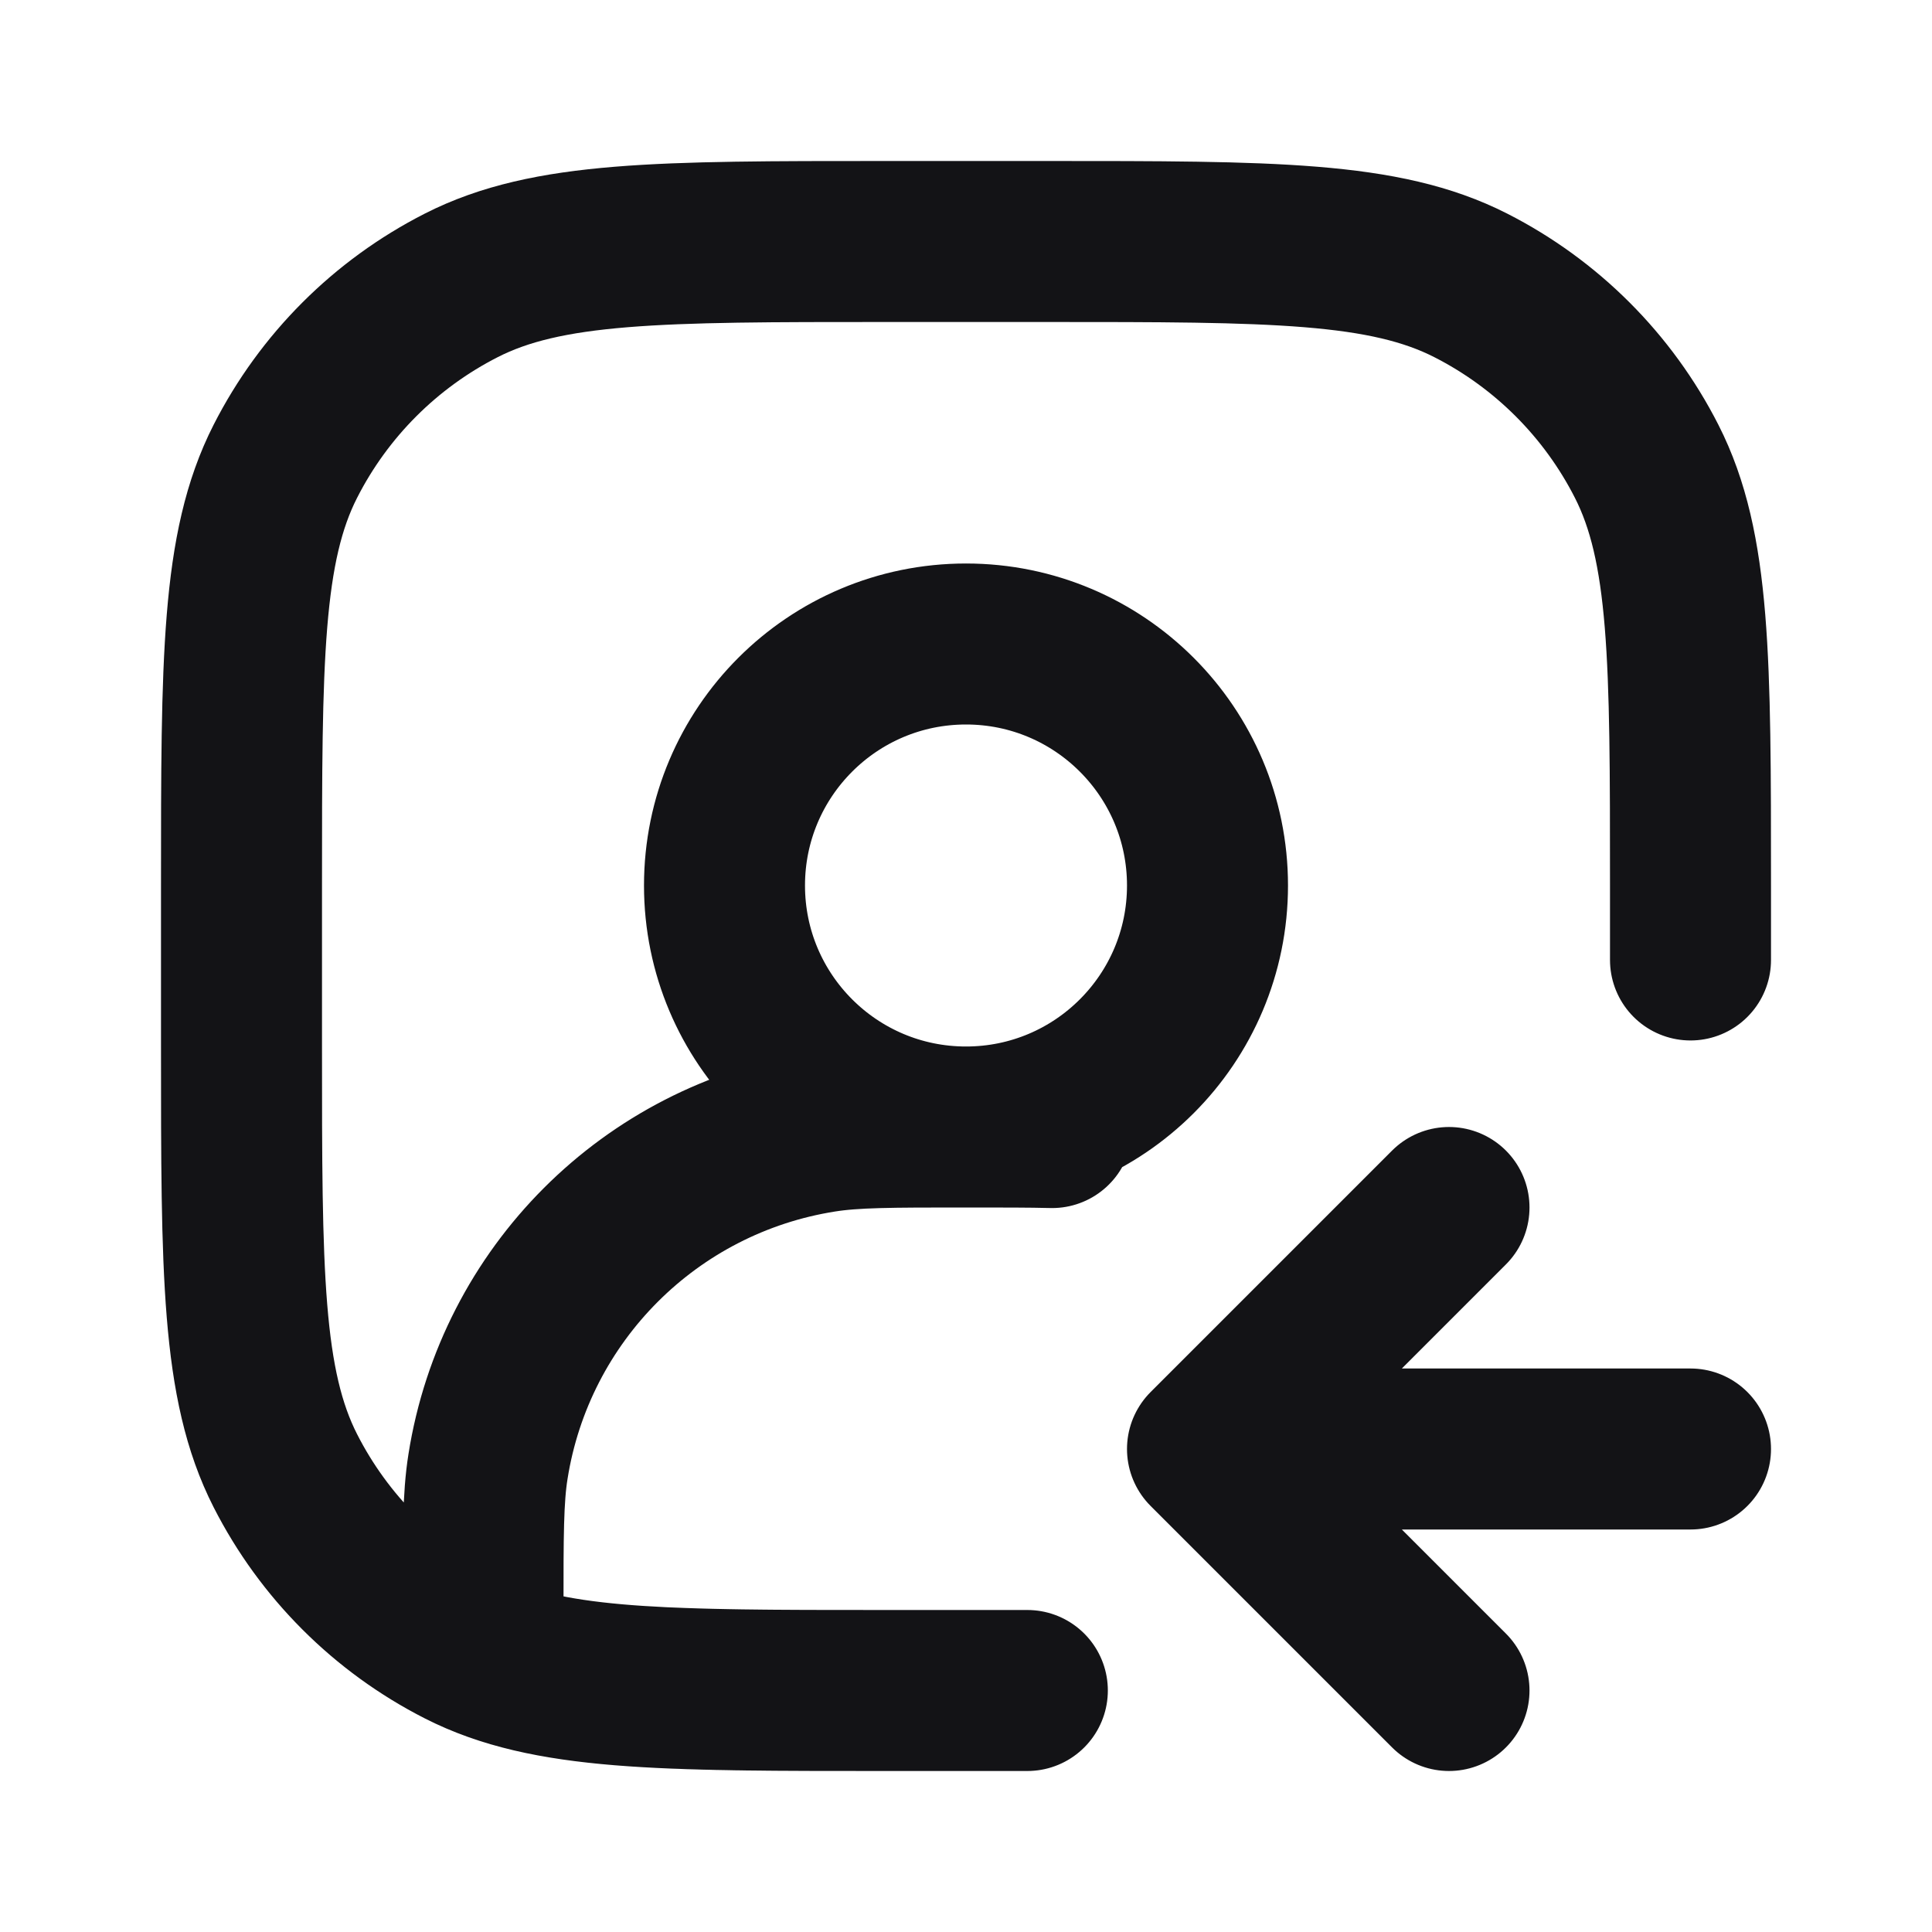 <svg width="24" height="24" viewBox="0 0 24 24" fill="none" xmlns="http://www.w3.org/2000/svg">
<path d="M12 14C13.657 14 15 12.657 15 11C15 9.343 13.657 8 12 8C10.343 8 9 9.343 9 11C9 12.657 10.343 14 12 14ZM12 14C11.071 14 10.607 14 10.218 14.062C8.078 14.4 6.4 16.078 6.062 18.218C6 18.607 6 19.071 6 20C6 20.216 6 20.408 6.001 20.578C7.039 21 8.43 21 11 21M12 14C12.451 14 12.792 14 13.069 14.007M12.364 21H11M11 21C8.2 21 6.8 21 5.73 20.455C4.789 19.976 4.024 19.211 3.545 18.27C3 17.2 3 15.8 3 13V11C3 8.2 3 6.8 3.545 5.73C4.024 4.789 4.789 4.024 5.73 3.545C6.8 3 8.2 3 11 3H13C15.8 3 17.2 3 18.27 3.545C19.211 4.024 19.976 4.789 20.455 5.73C21 6.8 21 8.2 21 11V11.925M11 21H12.762M18 15L15 18M15 18L18 21M15 18H21" stroke="#131316" stroke-width="2" stroke-linecap="round" stroke-linejoin="round"/>
</svg>
